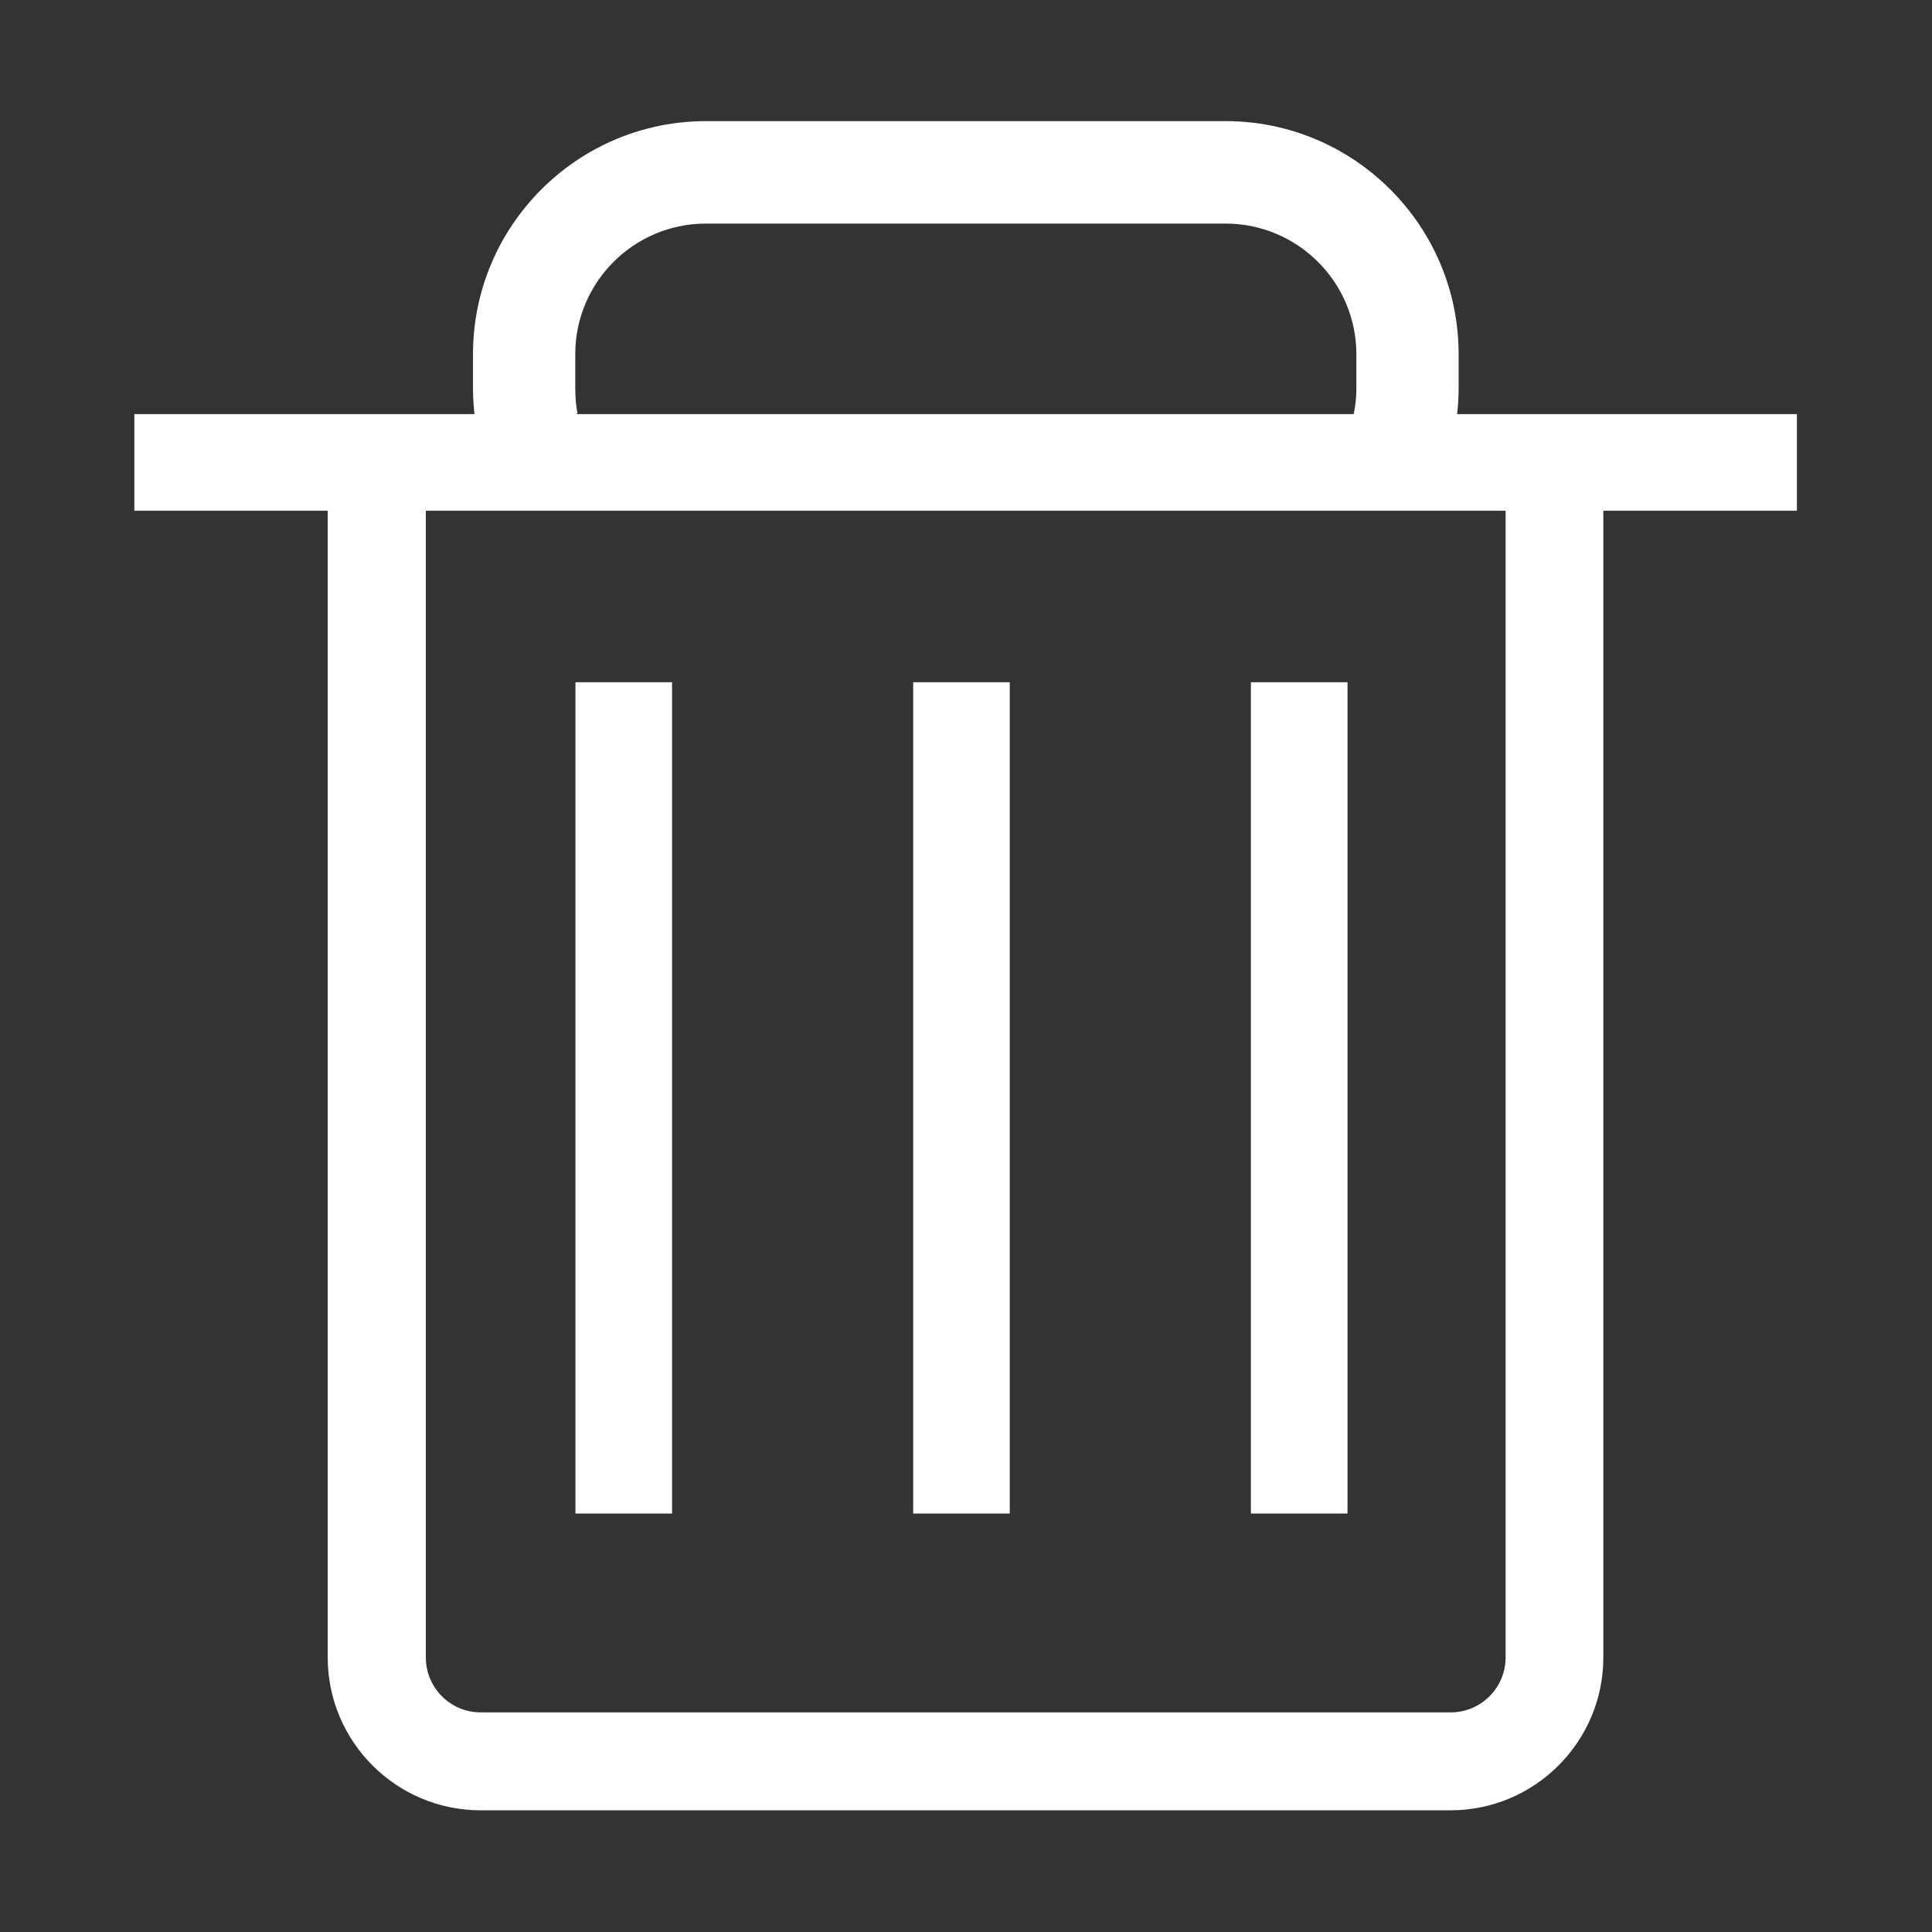 
<!-- 
     删除 任务列表 tangtao
    https://www.promiselee.cn/tao
    2019-9-9 20:26:44
 -->


<svg t="1568031907785" class="icon" viewBox="0 0 1024 1024" version="1.1" xmlns="http://www.w3.org/2000/svg" p-id="1121" width="200" height="200"><rect x="0" y="0" width="1024" height="1024" fill="#333333" stroke="none"/><path d="M663 361.6h51.2v440.6H663z" fill="#ffffff" p-id="1122"></path><path d="M772.3 219.5c0.5-4.5 0.8-9 0.8-13.4v-18.4c0-68.1-55.4-123.5-123.5-123.5H374.2c-68.1 0-123.5 55.4-123.5 123.5v18.4c0 4.5 0.3 9 0.8 13.4H71.2v51.2h102.5v607.8c0 44.7 36.4 81 81 81h514.1c44.7 0 81-36.4 81-81V270.7h102.6v-51.2H772.3z m-467.4-13.4v-18.4c0-38.2 31.1-69.2 69.3-69.2h275.4c38.2 0 69.3 31.1 69.3 69.2v18.4c0 4.5-0.5 9-1.4 13.4H304.8l1.3-0.3c-0.8-4.2-1.2-8.7-1.2-13.1zM798 878.5c0 16.1-13.1 29.1-29.1 29.1H254.8c-16.1 0-29.1-13.1-29.1-29.1V270.7H798v607.8z" fill="#ffffff" p-id="1123"></path><path d="M484 361.6h51.2v440.6H484zM305 361.6h51.2v440.6H305z" fill="#ffffff" p-id="1124"></path></svg>